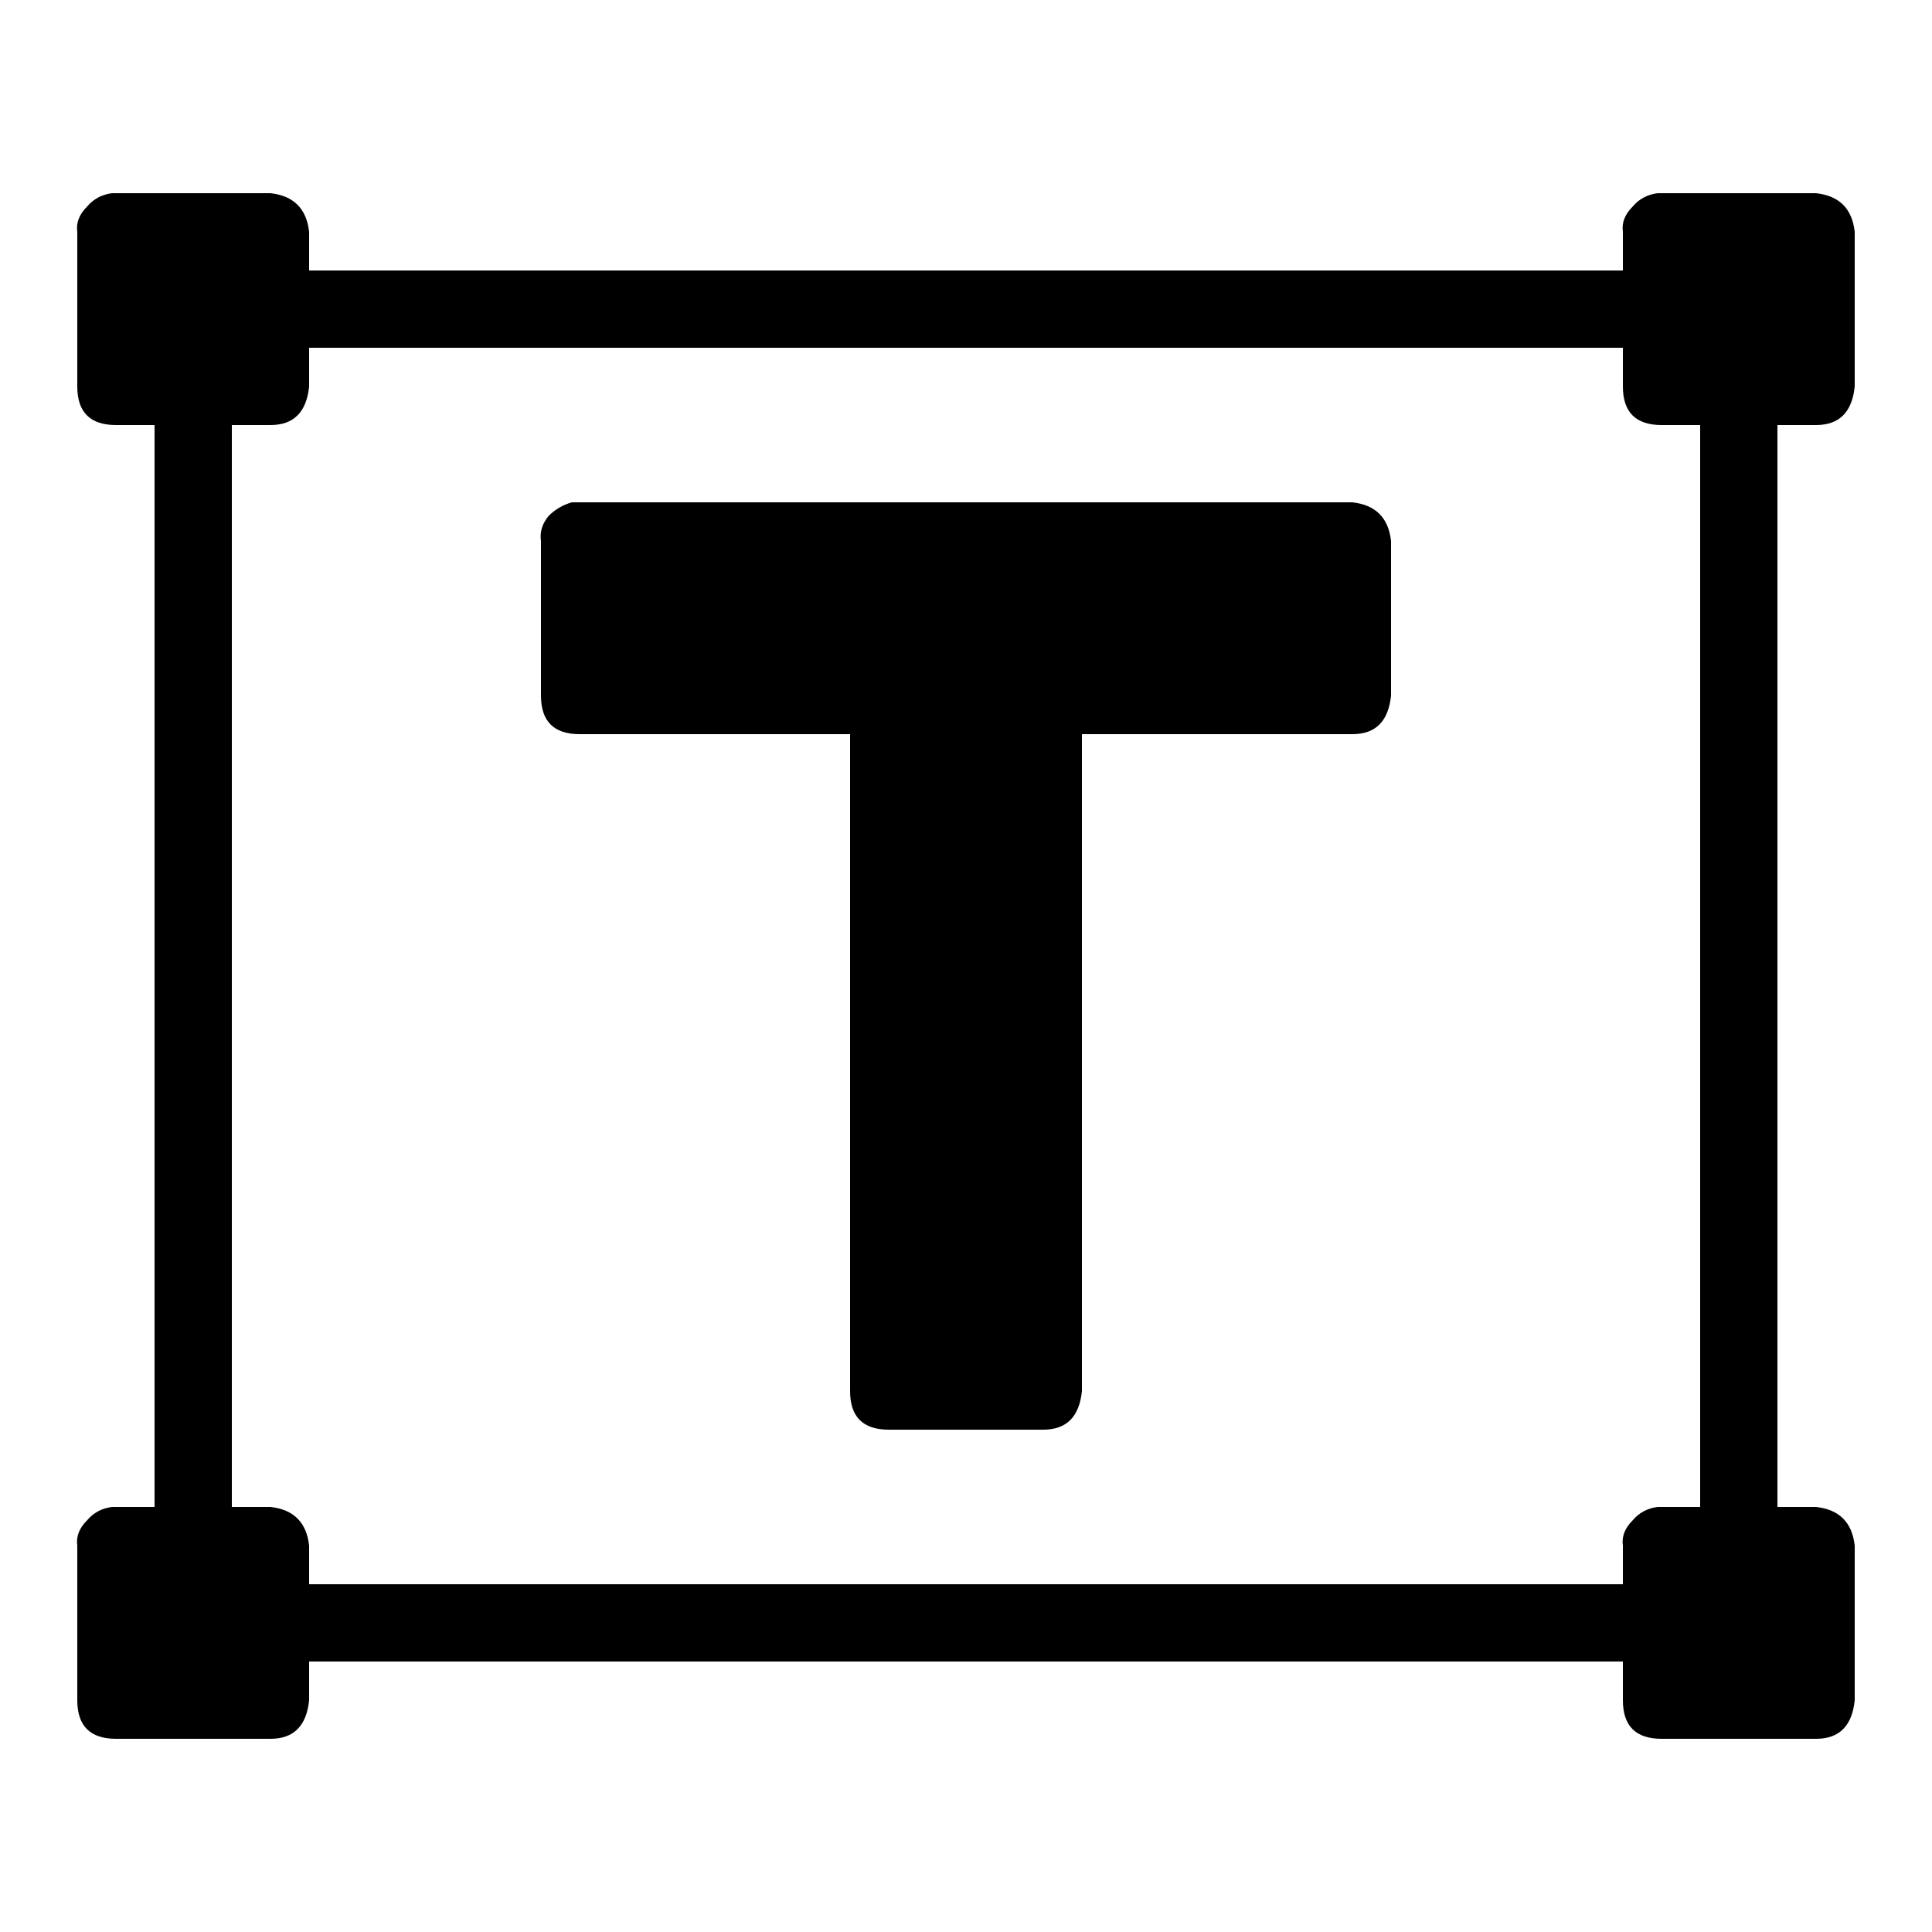 
<svg xmlns="http://www.w3.org/2000/svg" version="1.1" xmlns:xlink="http://www.w3.org/1999/xlink" preserveAspectRatio="none" x="0px" y="0px" width="50px" height="50px" viewBox="0 0 50 50">
<g>
<path fill="#000000" stroke="none" d="
M 8 6
Q 7.9 5.1 7 5
L 2.9 5
Q 2.5 5.05 2.25 5.35 1.95 5.65 2 6
L 2 10
Q 2 11 3 11
L 7 11
Q 7.9 11 8 10
L 8 6 Z"/>
</g>

<g>
<path fill="#000000" stroke="none" d="
M 48 6
Q 47.9 5.1 47 5
L 42.9 5
Q 42.5 5.05 42.25 5.35 41.95 5.65 42 6
L 42 10
Q 42 11 43 11
L 47 11
Q 47.9 11 48 10
L 48 6 Z"/>
</g>

<g>
<path fill="#000000" stroke="none" d="
M 8 40
Q 7.9 39.1 7 39
L 2.9 39
Q 2.5 39.05 2.25 39.35 1.95 39.65 2 40
L 2 44
Q 2 45 3 45
L 7 45
Q 7.9 45 8 44
L 8 40 Z"/>
</g>

<g>
<path fill="#000000" stroke="none" d="
M 48 40
Q 47.9 39.1 47 39
L 42.9 39
Q 42.5 39.05 42.25 39.35 41.95 39.65 42 40
L 42 44
Q 42 45 43 45
L 47 45
Q 47.9 45 48 44
L 48 40 Z"/>
</g>

<g>
<path fill="#000000" stroke="none" d="
M 6 10.1
L 4 10.1 4 39.55 6 39.55 6 10.1
M 36 18
L 36 14
Q 35.9 13.1 35 13
L 14.8 13
Q 14.45 13.1 14.2 13.35 13.95 13.65 14 14
L 14 18
Q 14 19 15 19
L 22 19 22 36
Q 22 37 23 37
L 27 37
Q 27.9 37 28 36
L 28 19 35 19
Q 35.9 19 36 18
M 42.65 43
L 42.65 41 7.2 41 7.2 43 42.65 43
M 46 10.35
L 44 10.35 44 40 46 40 46 10.35
M 42.7 9
L 42.7 7 7.2 7 7.2 9 42.7 9 Z"/>
</g>
</svg>
